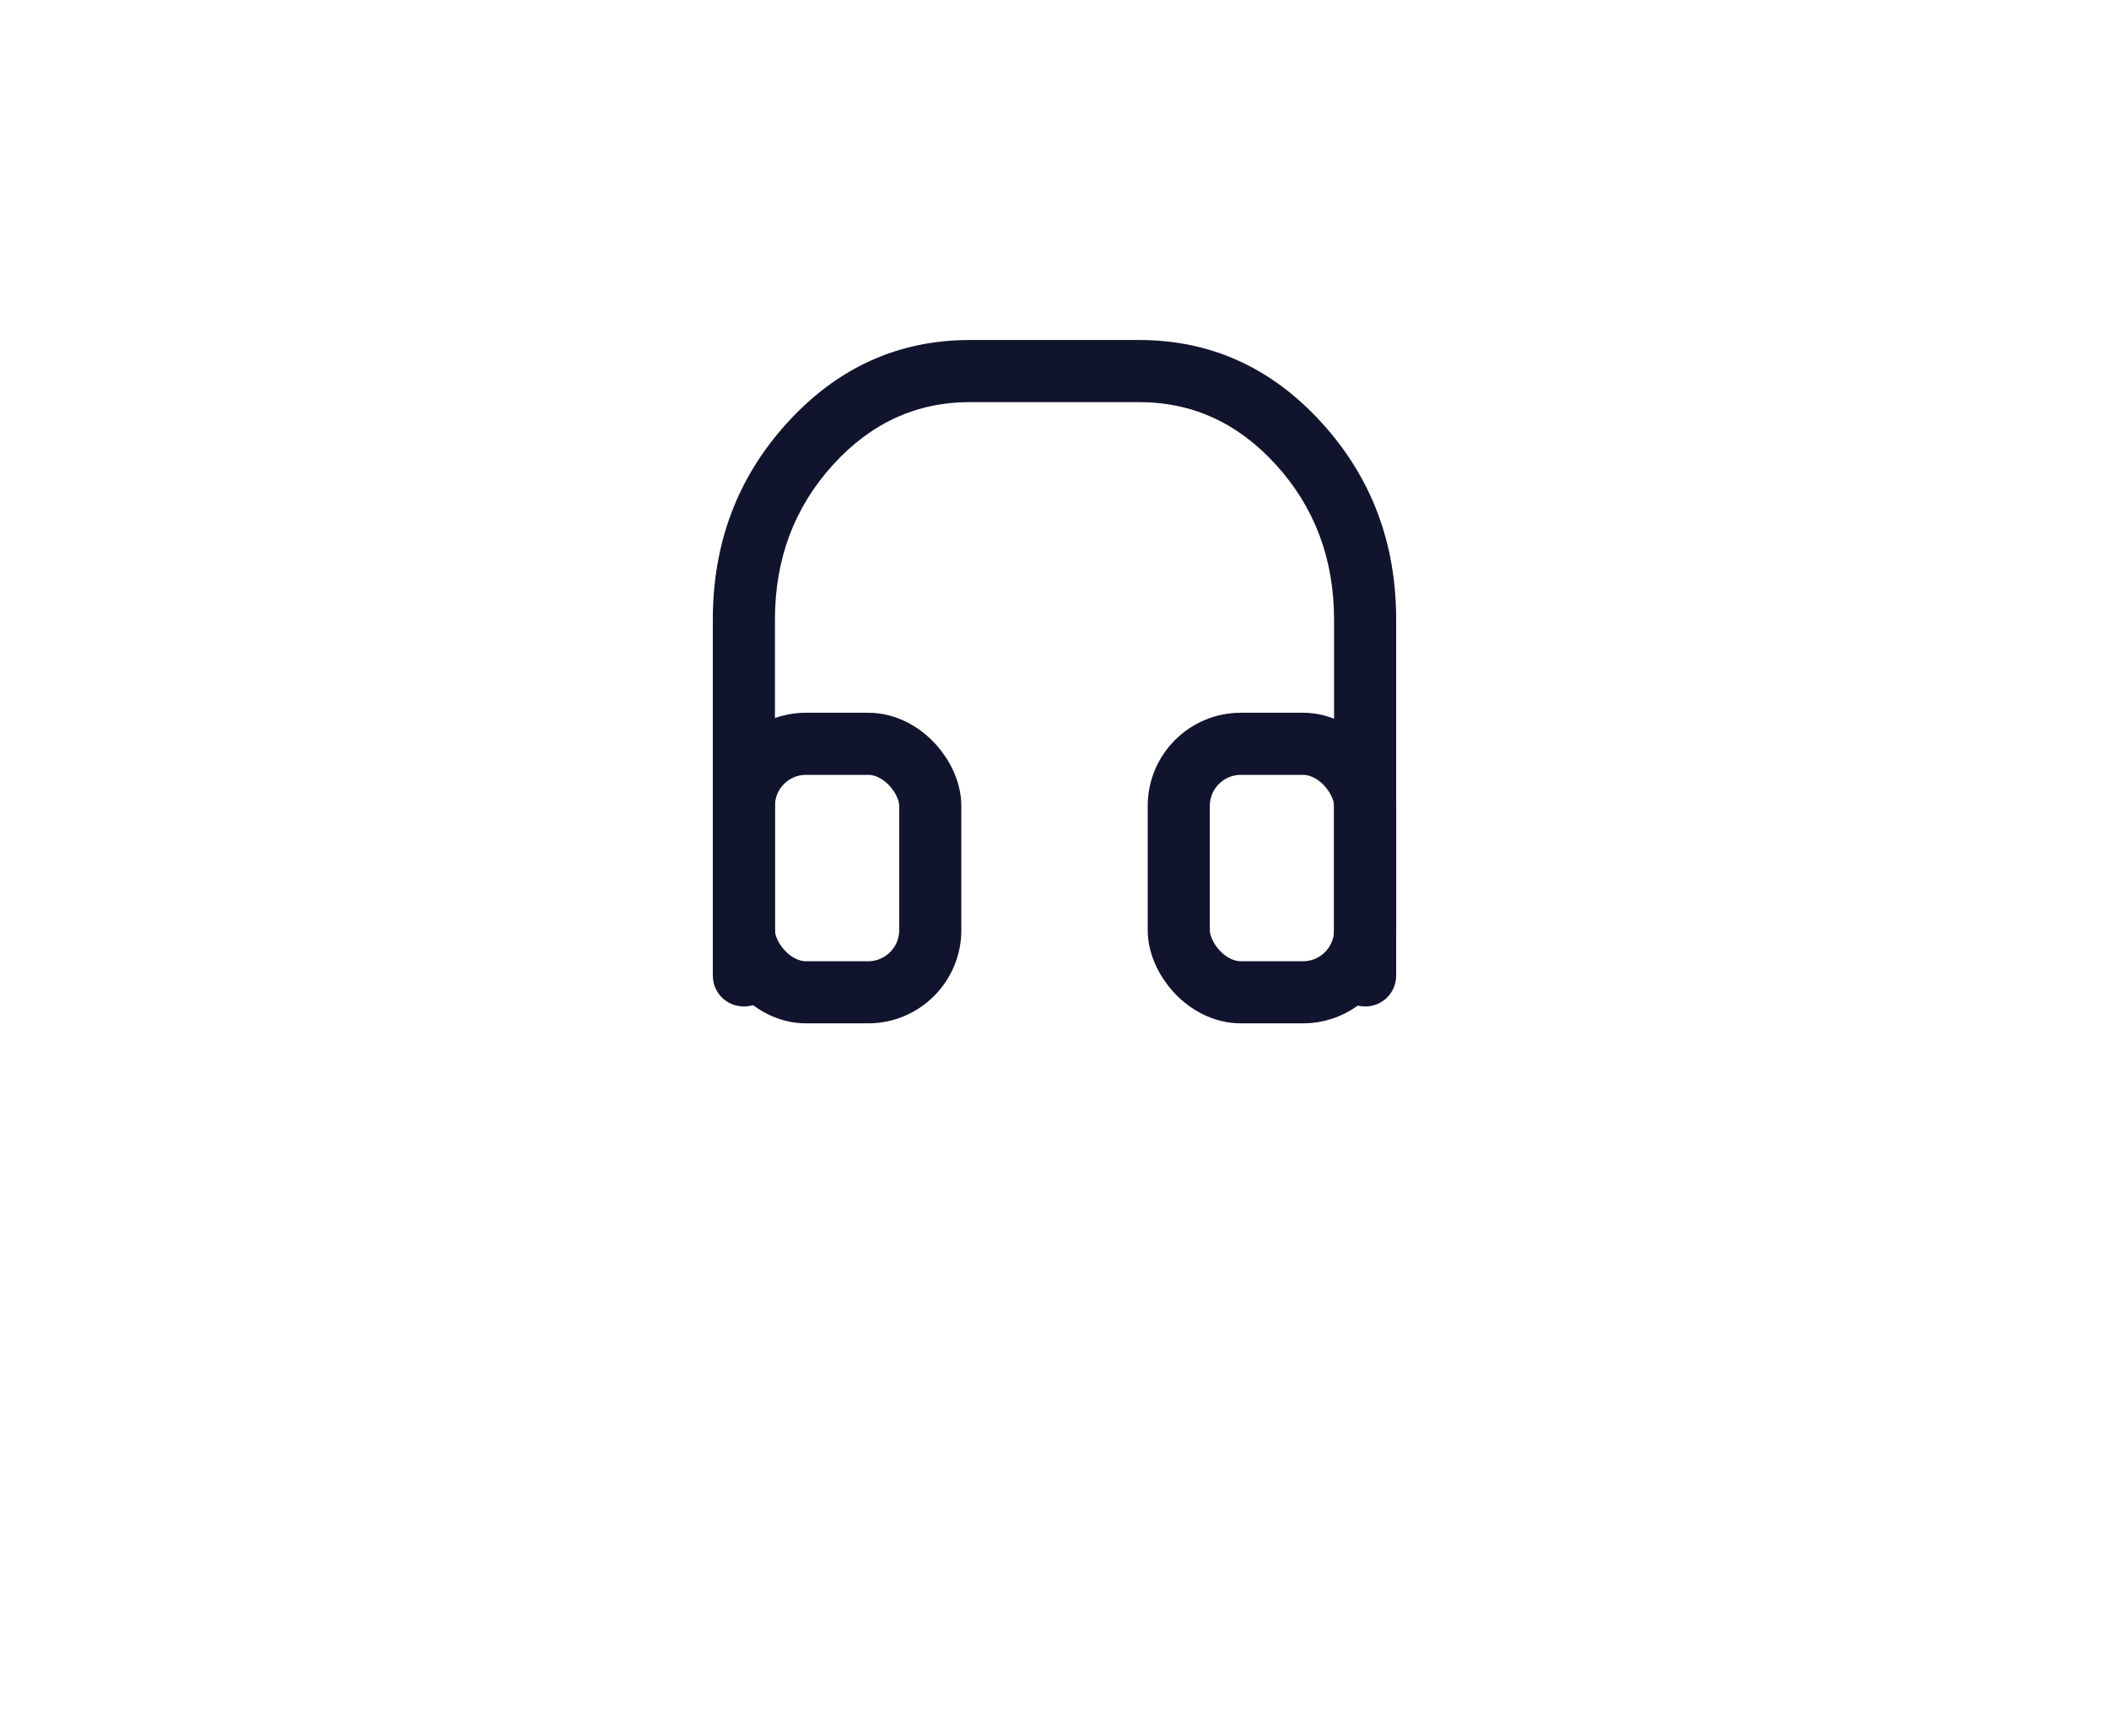 <svg width="67.895" height="55.895" viewBox="0 0 67.895 55.895" fill="none" xmlns="http://www.w3.org/2000/svg" xmlns:xlink="http://www.w3.org/1999/xlink">
	<path d="M22.948 31.403L22.948 19.947Q22.948 16.247 25.338 13.618Q27.765 10.947 31.22 10.947L36.675 10.947Q40.13 10.947 42.557 13.618Q44.947 16.247 44.947 19.947L44.947 31.403C44.947 31.963 44.508 32.403 43.947 32.403C43.388 32.403 42.947 31.963 42.947 31.403L42.947 19.947Q42.947 17.02 41.077 14.963Q39.245 12.947 36.675 12.947L31.22 12.947Q28.65 12.947 26.818 14.963Q24.948 17.02 24.948 19.947L24.948 31.403C24.948 31.963 24.508 32.403 23.948 32.403C23.387 32.403 22.948 31.963 22.948 31.403Z" fill-rule="evenodd" fill="#11142D"/>
	<rect x="23.948" y="23.947" rx="2" width="6" height="8" stroke="#11142D" stroke-width="2"/>
	<rect x="37.948" y="23.947" rx="2" width="6" height="8" stroke="#11142D" stroke-width="2"/>
	<defs/>
</svg>
